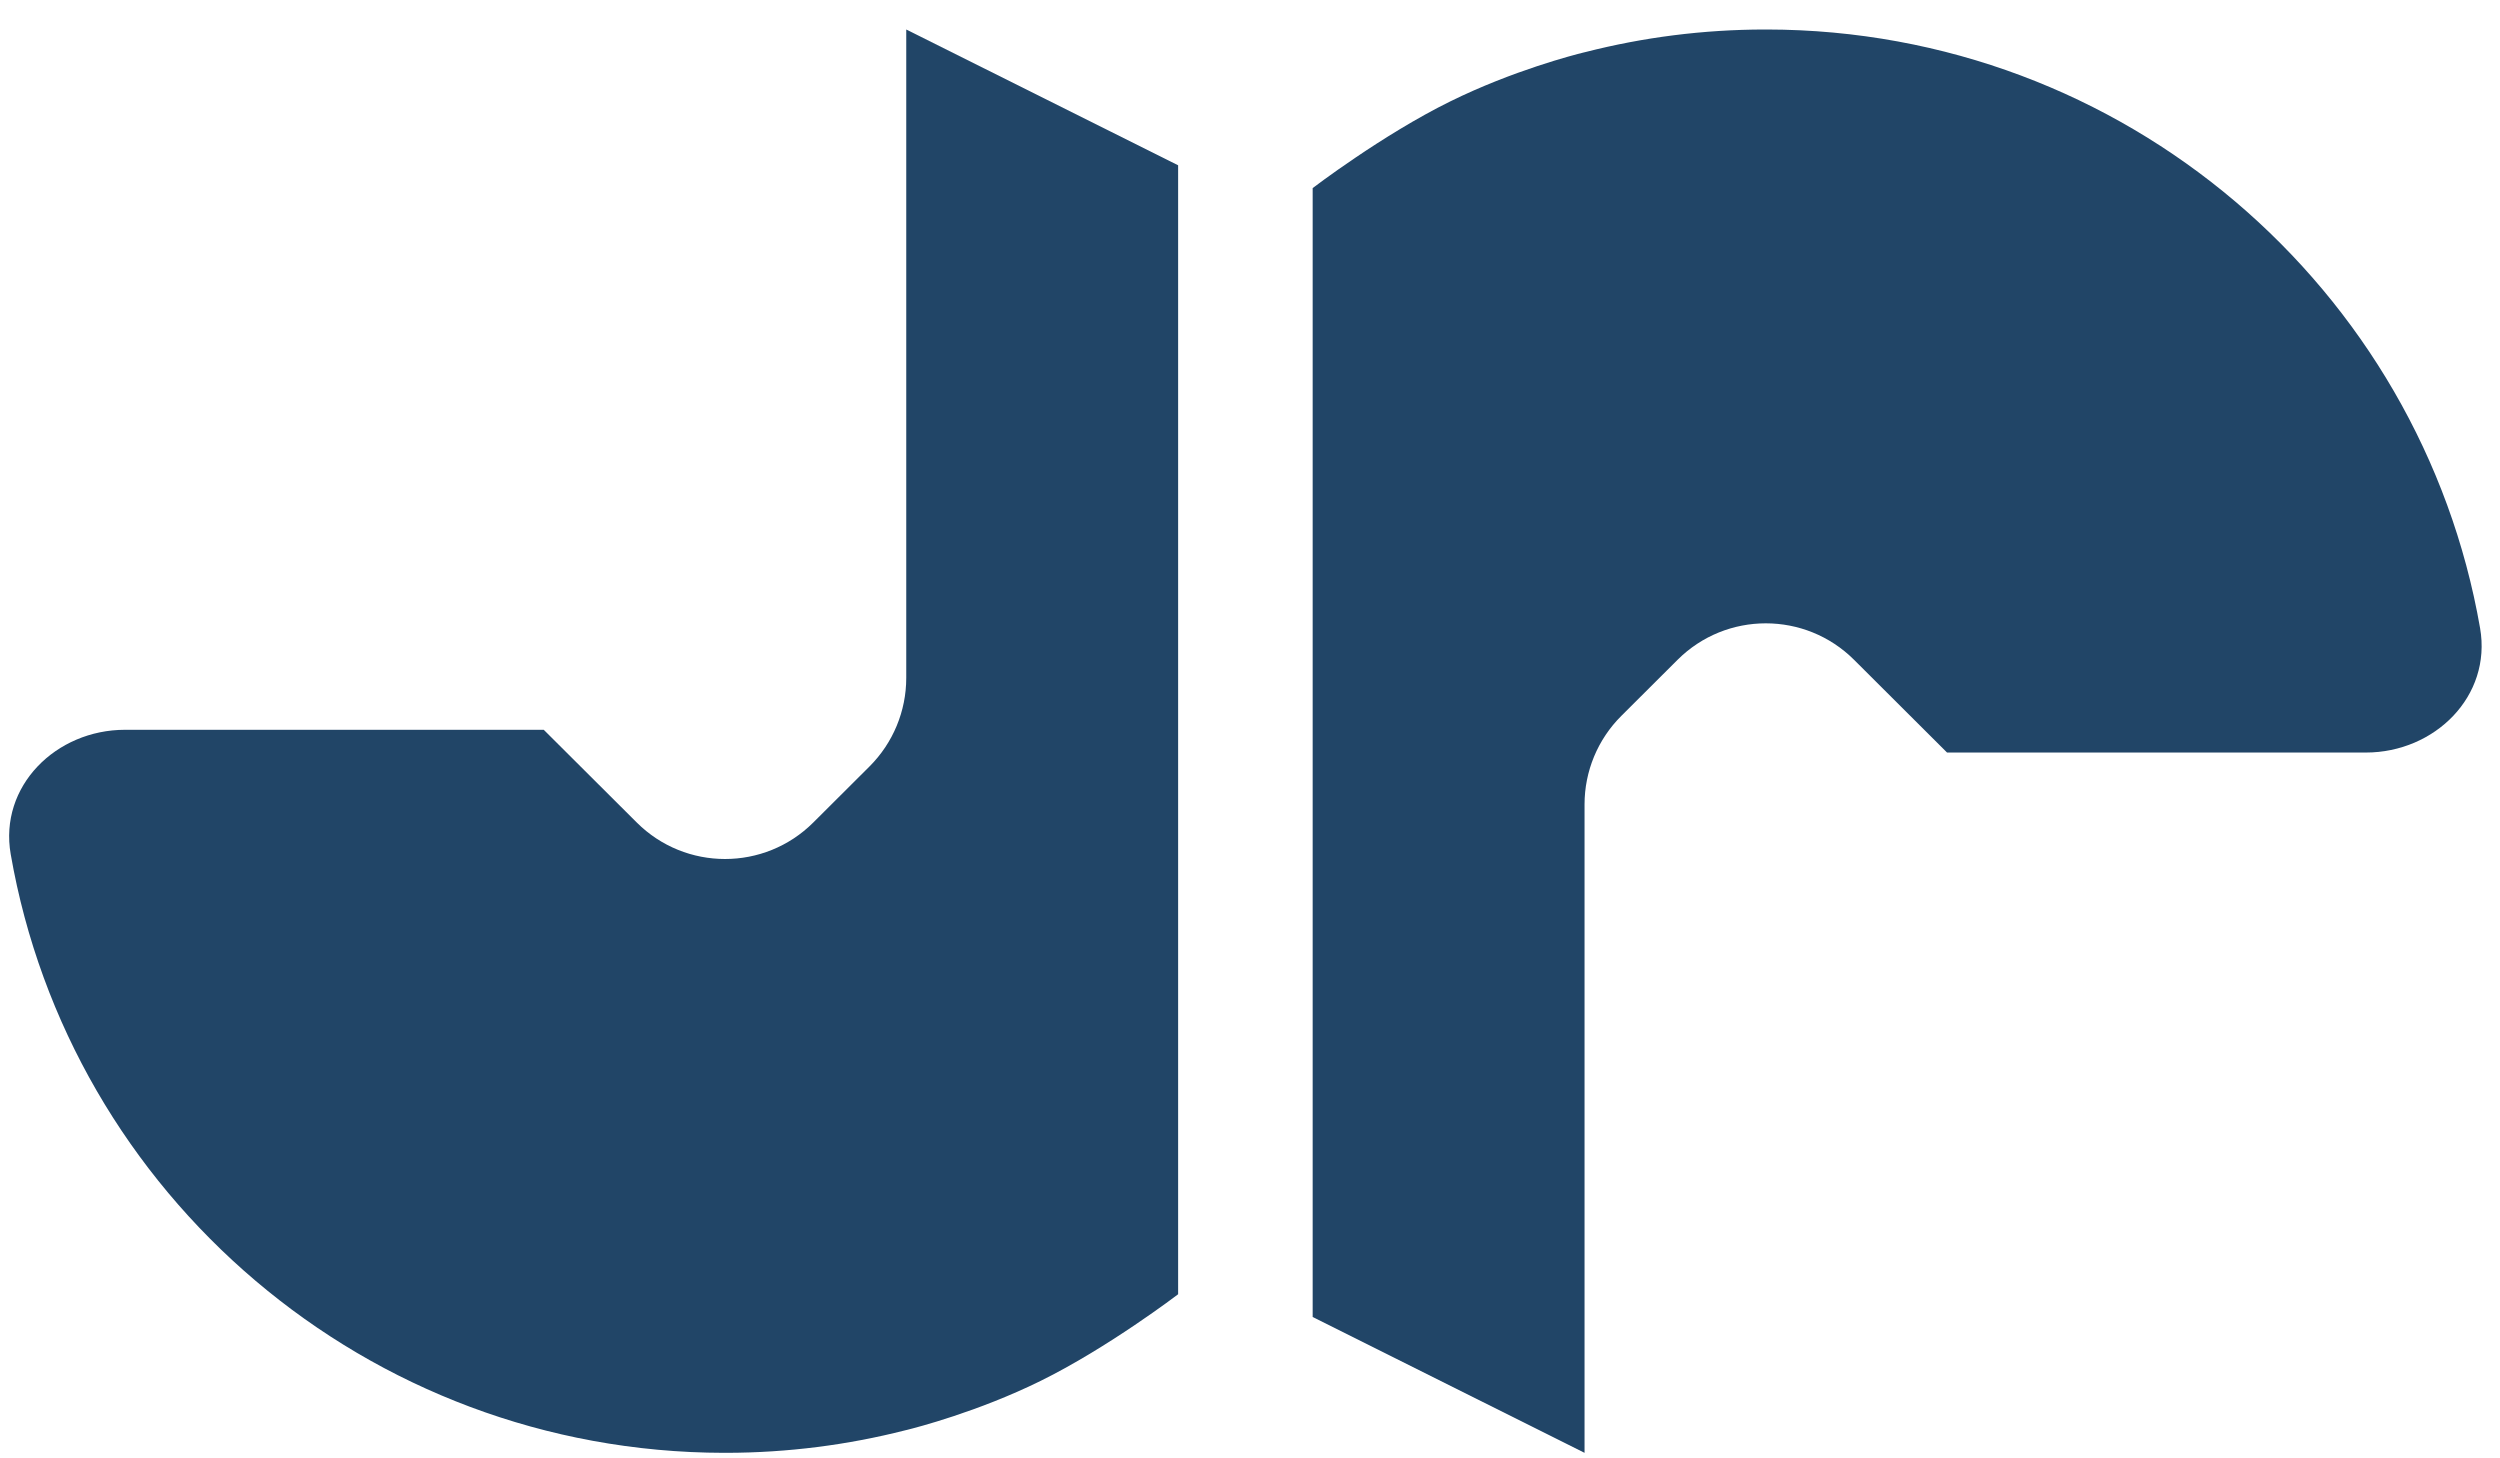 <svg width="60" height="35" viewBox="0 0 60 35" fill="none" xmlns="http://www.w3.org/2000/svg">
<path d="M56.779 18.061C58.436 18.061 59.806 16.707 59.522 15.075C58.104 6.922 50.982 0.72 42.405 0.708H42.353C40.87 0.71 39.431 0.897 38.057 1.248C38.038 1.252 38.021 1.257 38.002 1.261C37.787 1.314 36.311 1.692 34.808 2.433C33.181 3.233 31.504 4.514 31.504 4.514V31.608L38.029 34.868L38.029 19.306C38.029 18.509 38.346 17.745 38.911 17.182L40.261 15.836C41.431 14.668 43.327 14.668 44.498 15.836L46.729 18.061C46.729 18.061 46.729 18.061 46.729 18.061C46.729 18.061 46.729 18.061 46.729 18.061L56.779 18.061Z" fill="#214567"/>
<path d="M3 17.515C1.343 17.515 -0.027 18.869 0.257 20.501C1.675 28.654 8.797 34.855 17.375 34.868H17.426C18.909 34.866 20.348 34.678 21.723 34.328C21.741 34.323 21.758 34.319 21.777 34.315C21.992 34.261 23.469 33.883 24.972 33.143C26.598 32.342 28.275 31.062 28.275 31.062L28.275 3.967L21.75 0.708L21.75 16.27C21.75 17.067 21.433 17.831 20.869 18.394L19.519 19.74C18.348 20.908 16.453 20.908 15.282 19.74L13.05 17.515C13.05 17.515 13.05 17.515 13.05 17.515C13.05 17.515 13.05 17.515 13.05 17.515L3 17.515Z" fill="#214567"/>
</svg>
